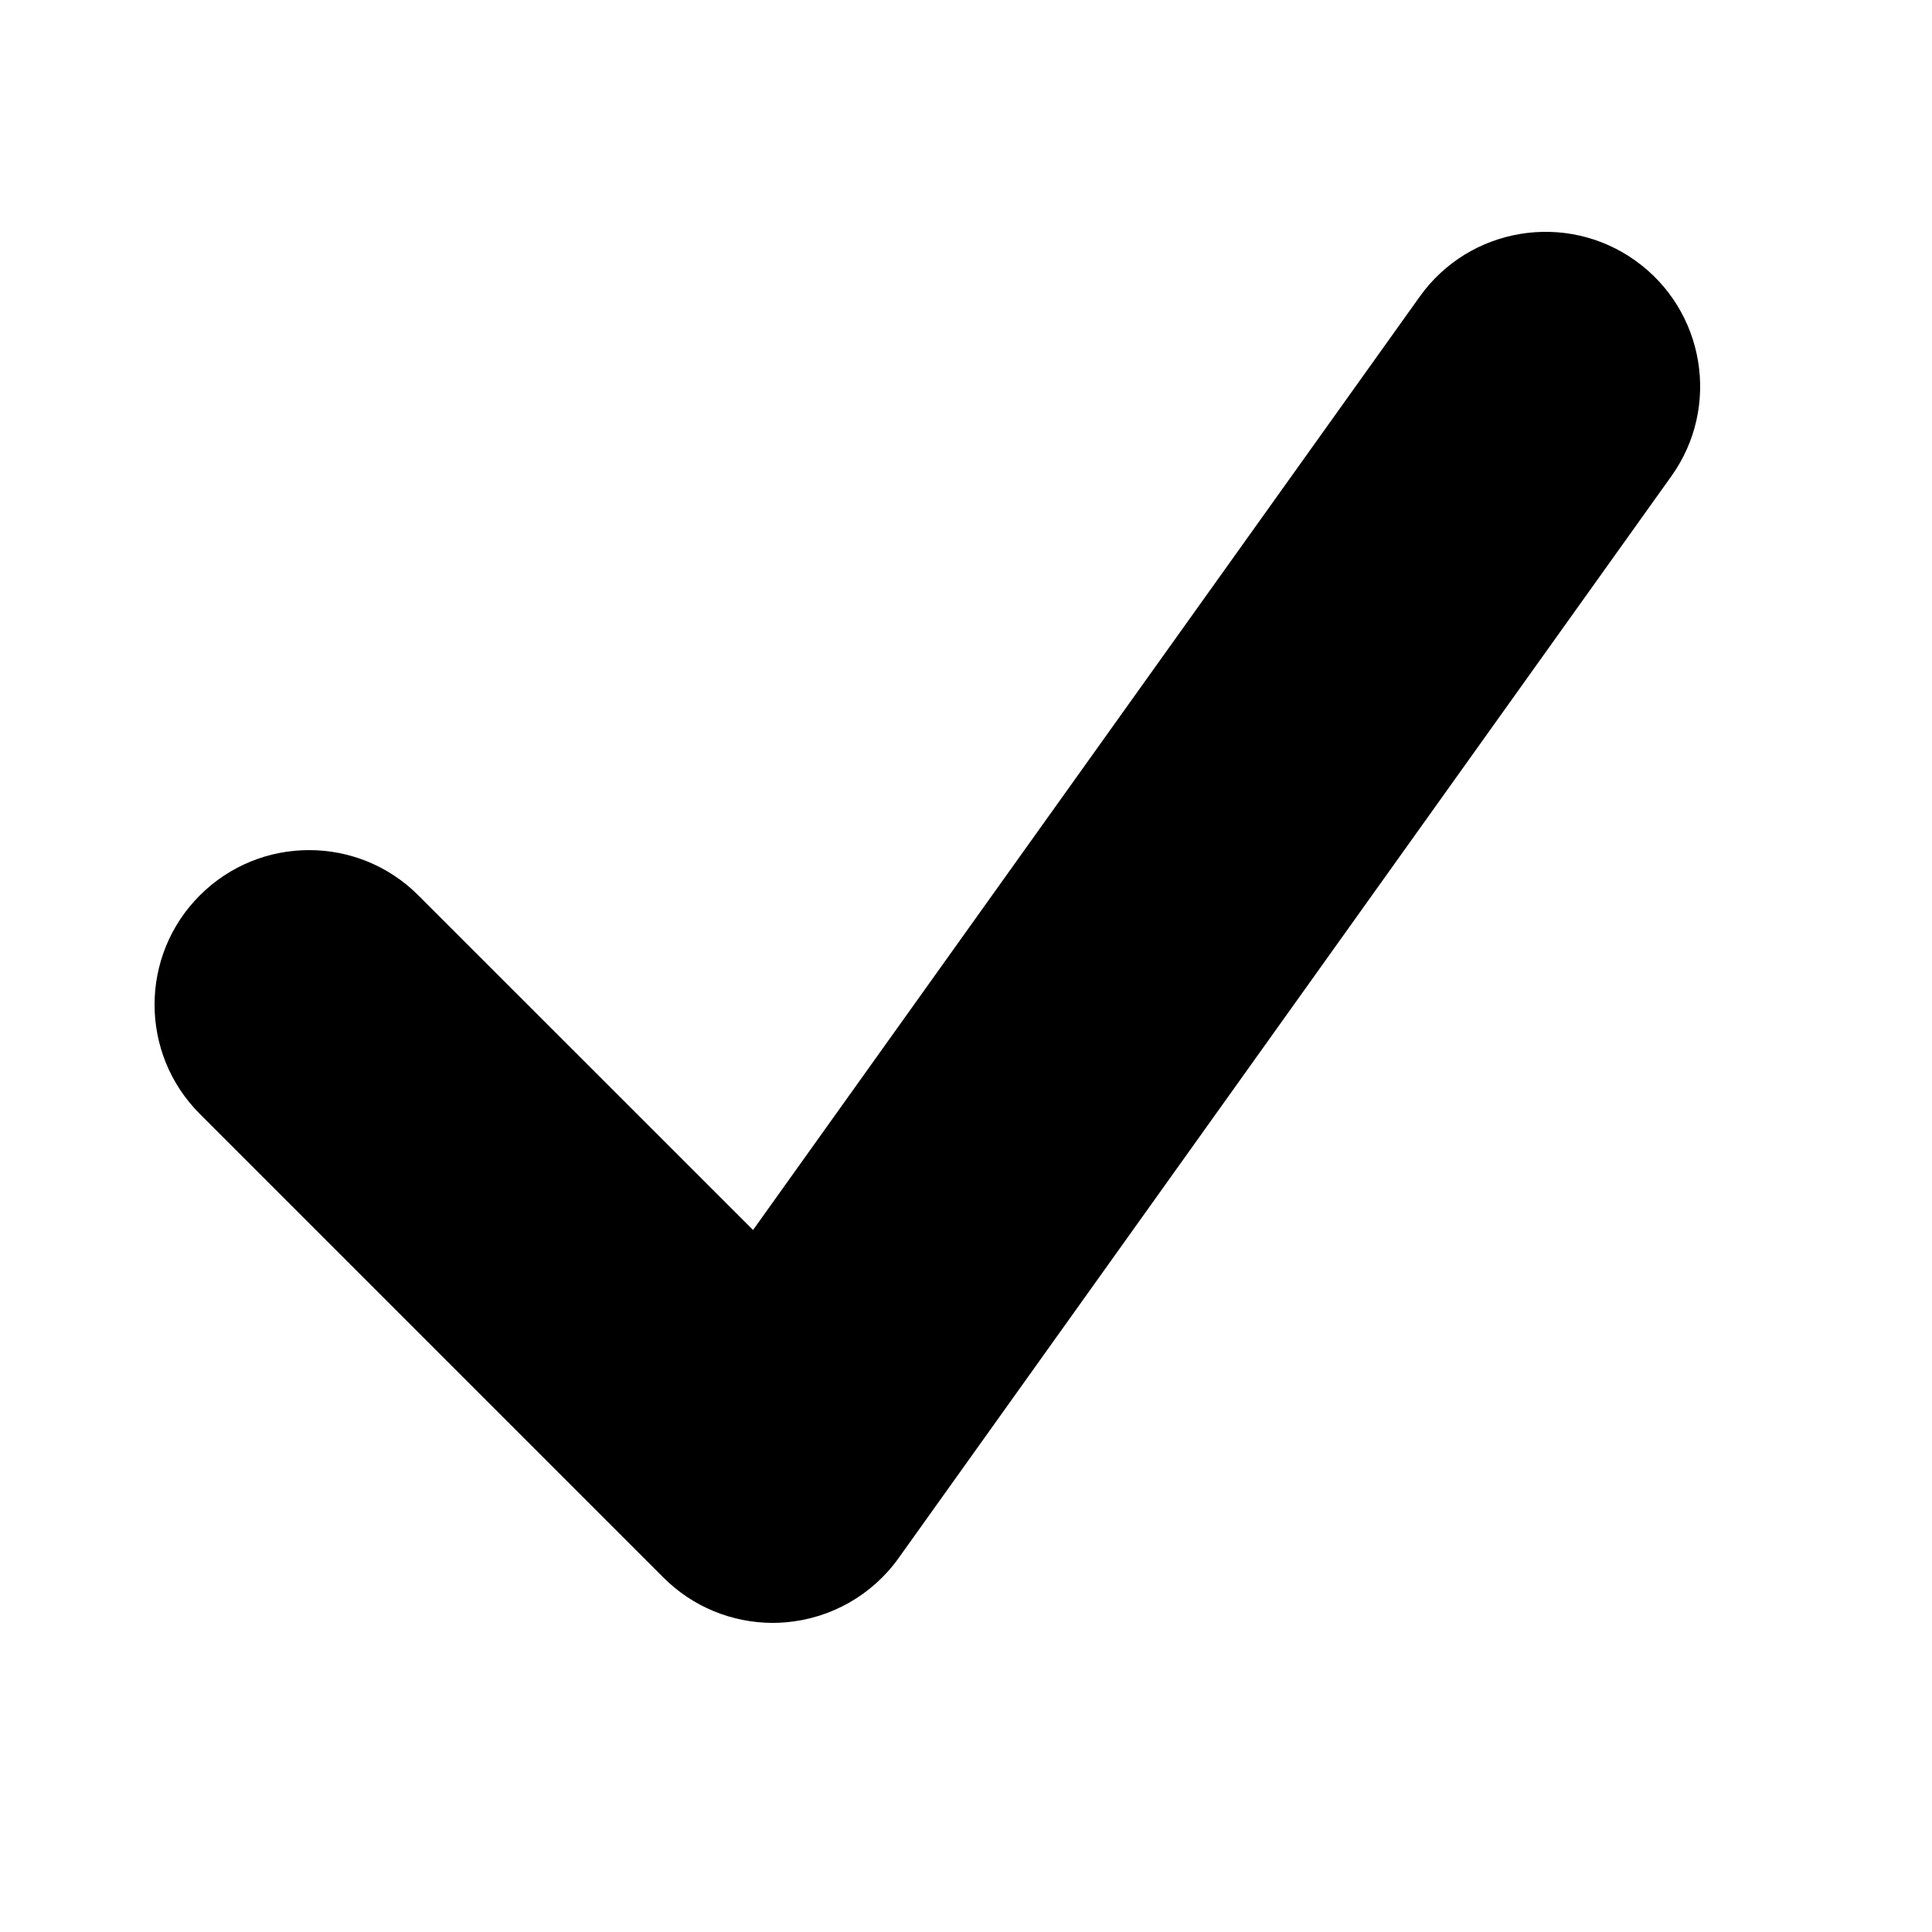 <svg viewBox="0 0 2000 2000" version="1.1" xmlns="http://www.w3.org/2000/svg" height="50pt" width="50pt">
    <path d="M799.967 1680c-42.24 0-83.039-16.72-113.118-46.88l-479.99-479.993c-62.479-62.48-62.479-163.758 0-226.237 62.479-62.48 163.757-62.48 226.235 0l346.473 346.395 690.146-966.227c51.359-72 151.437-88.56 223.195-37.28 71.999 51.44 88.638 151.358 37.28 223.197L930.203 1612.961c-27.36 38.32-70.159 62.56-117.038 66.479-4.48.4-8.8.56-13.2.56" stroke="none" stroke-width="1" fill-rule="evenodd"/>
</svg>
